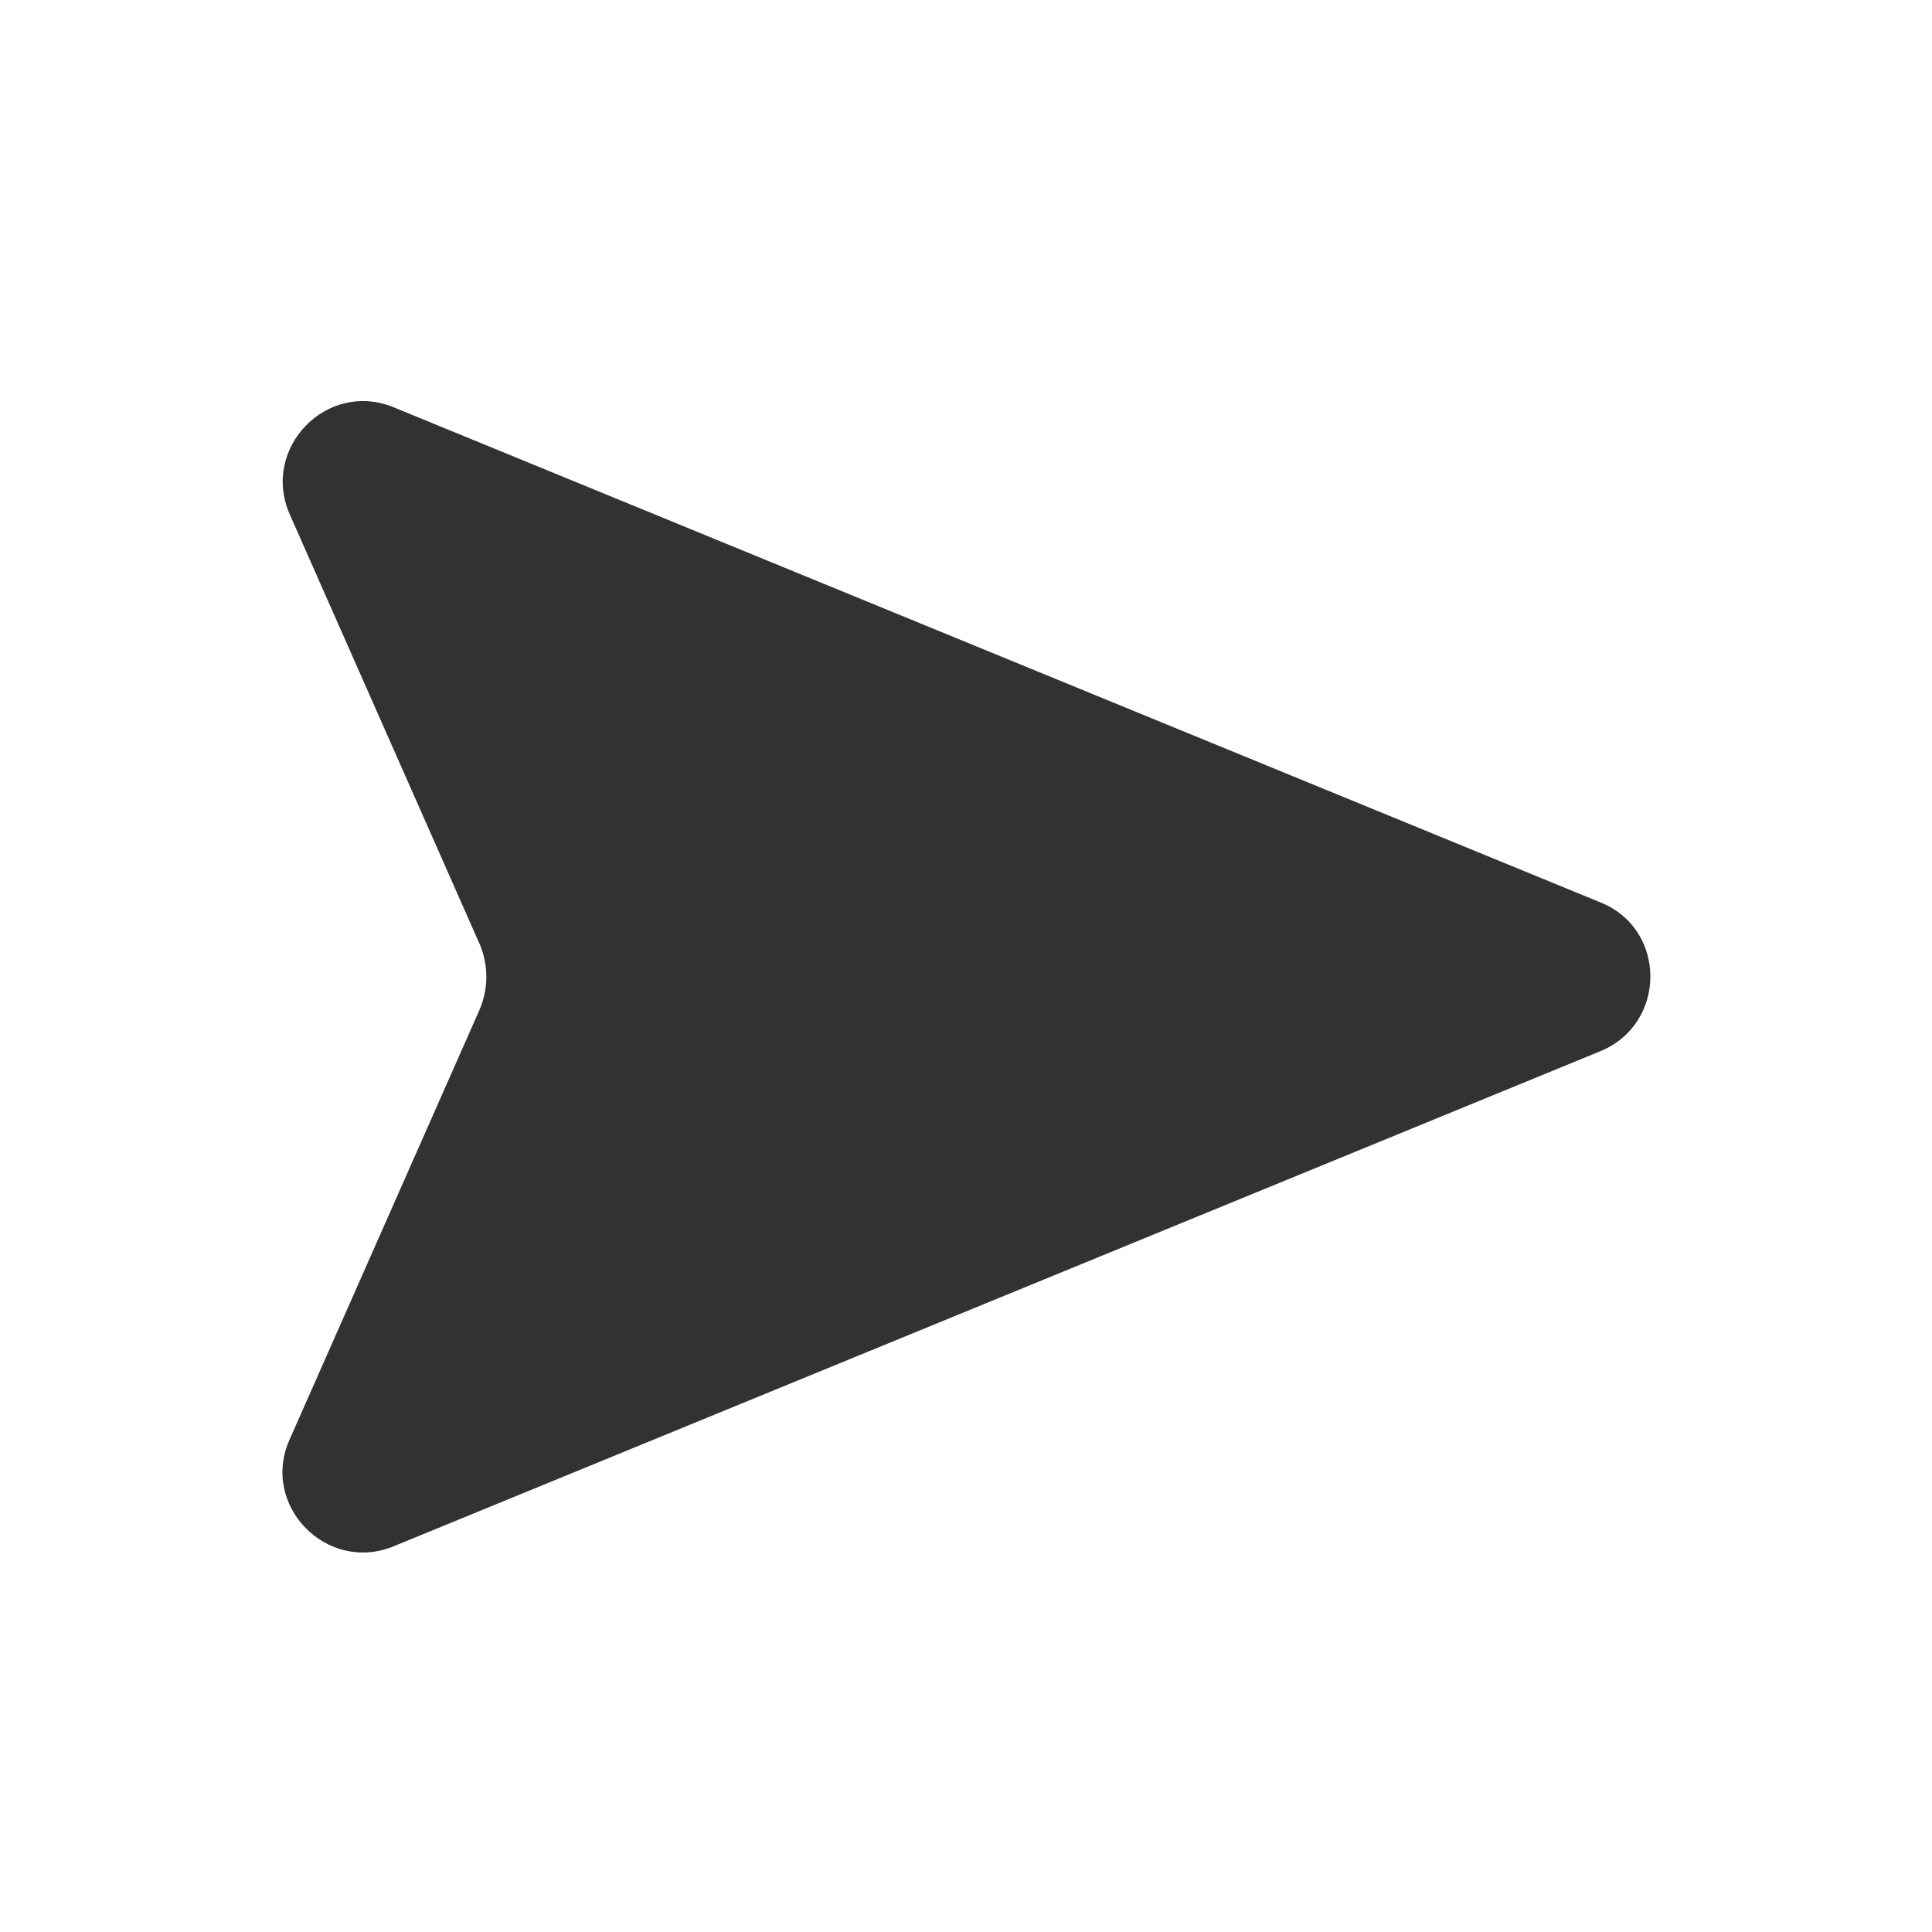 <svg width="24" height="24" viewBox="0 0 24 24" fill="none" xmlns="http://www.w3.org/2000/svg">
<g clip-path="url(#clip0_1466_24231)">
<path d="M19.879 13.059L4.889 19.209C4.059 19.549 3.229 18.699 3.599 17.879L5.959 12.539C6.069 12.279 6.069 11.989 5.959 11.729L3.599 6.389C3.239 5.569 4.059 4.719 4.889 5.059L19.879 11.209C20.709 11.539 20.709 12.719 19.879 13.059Z" fill="#323232"/>
</g>
<defs>
<clipPath id="clip0_1466_24231">
<rect width="24" height="24" fill="white"/>
</clipPath>
</defs>
</svg>
